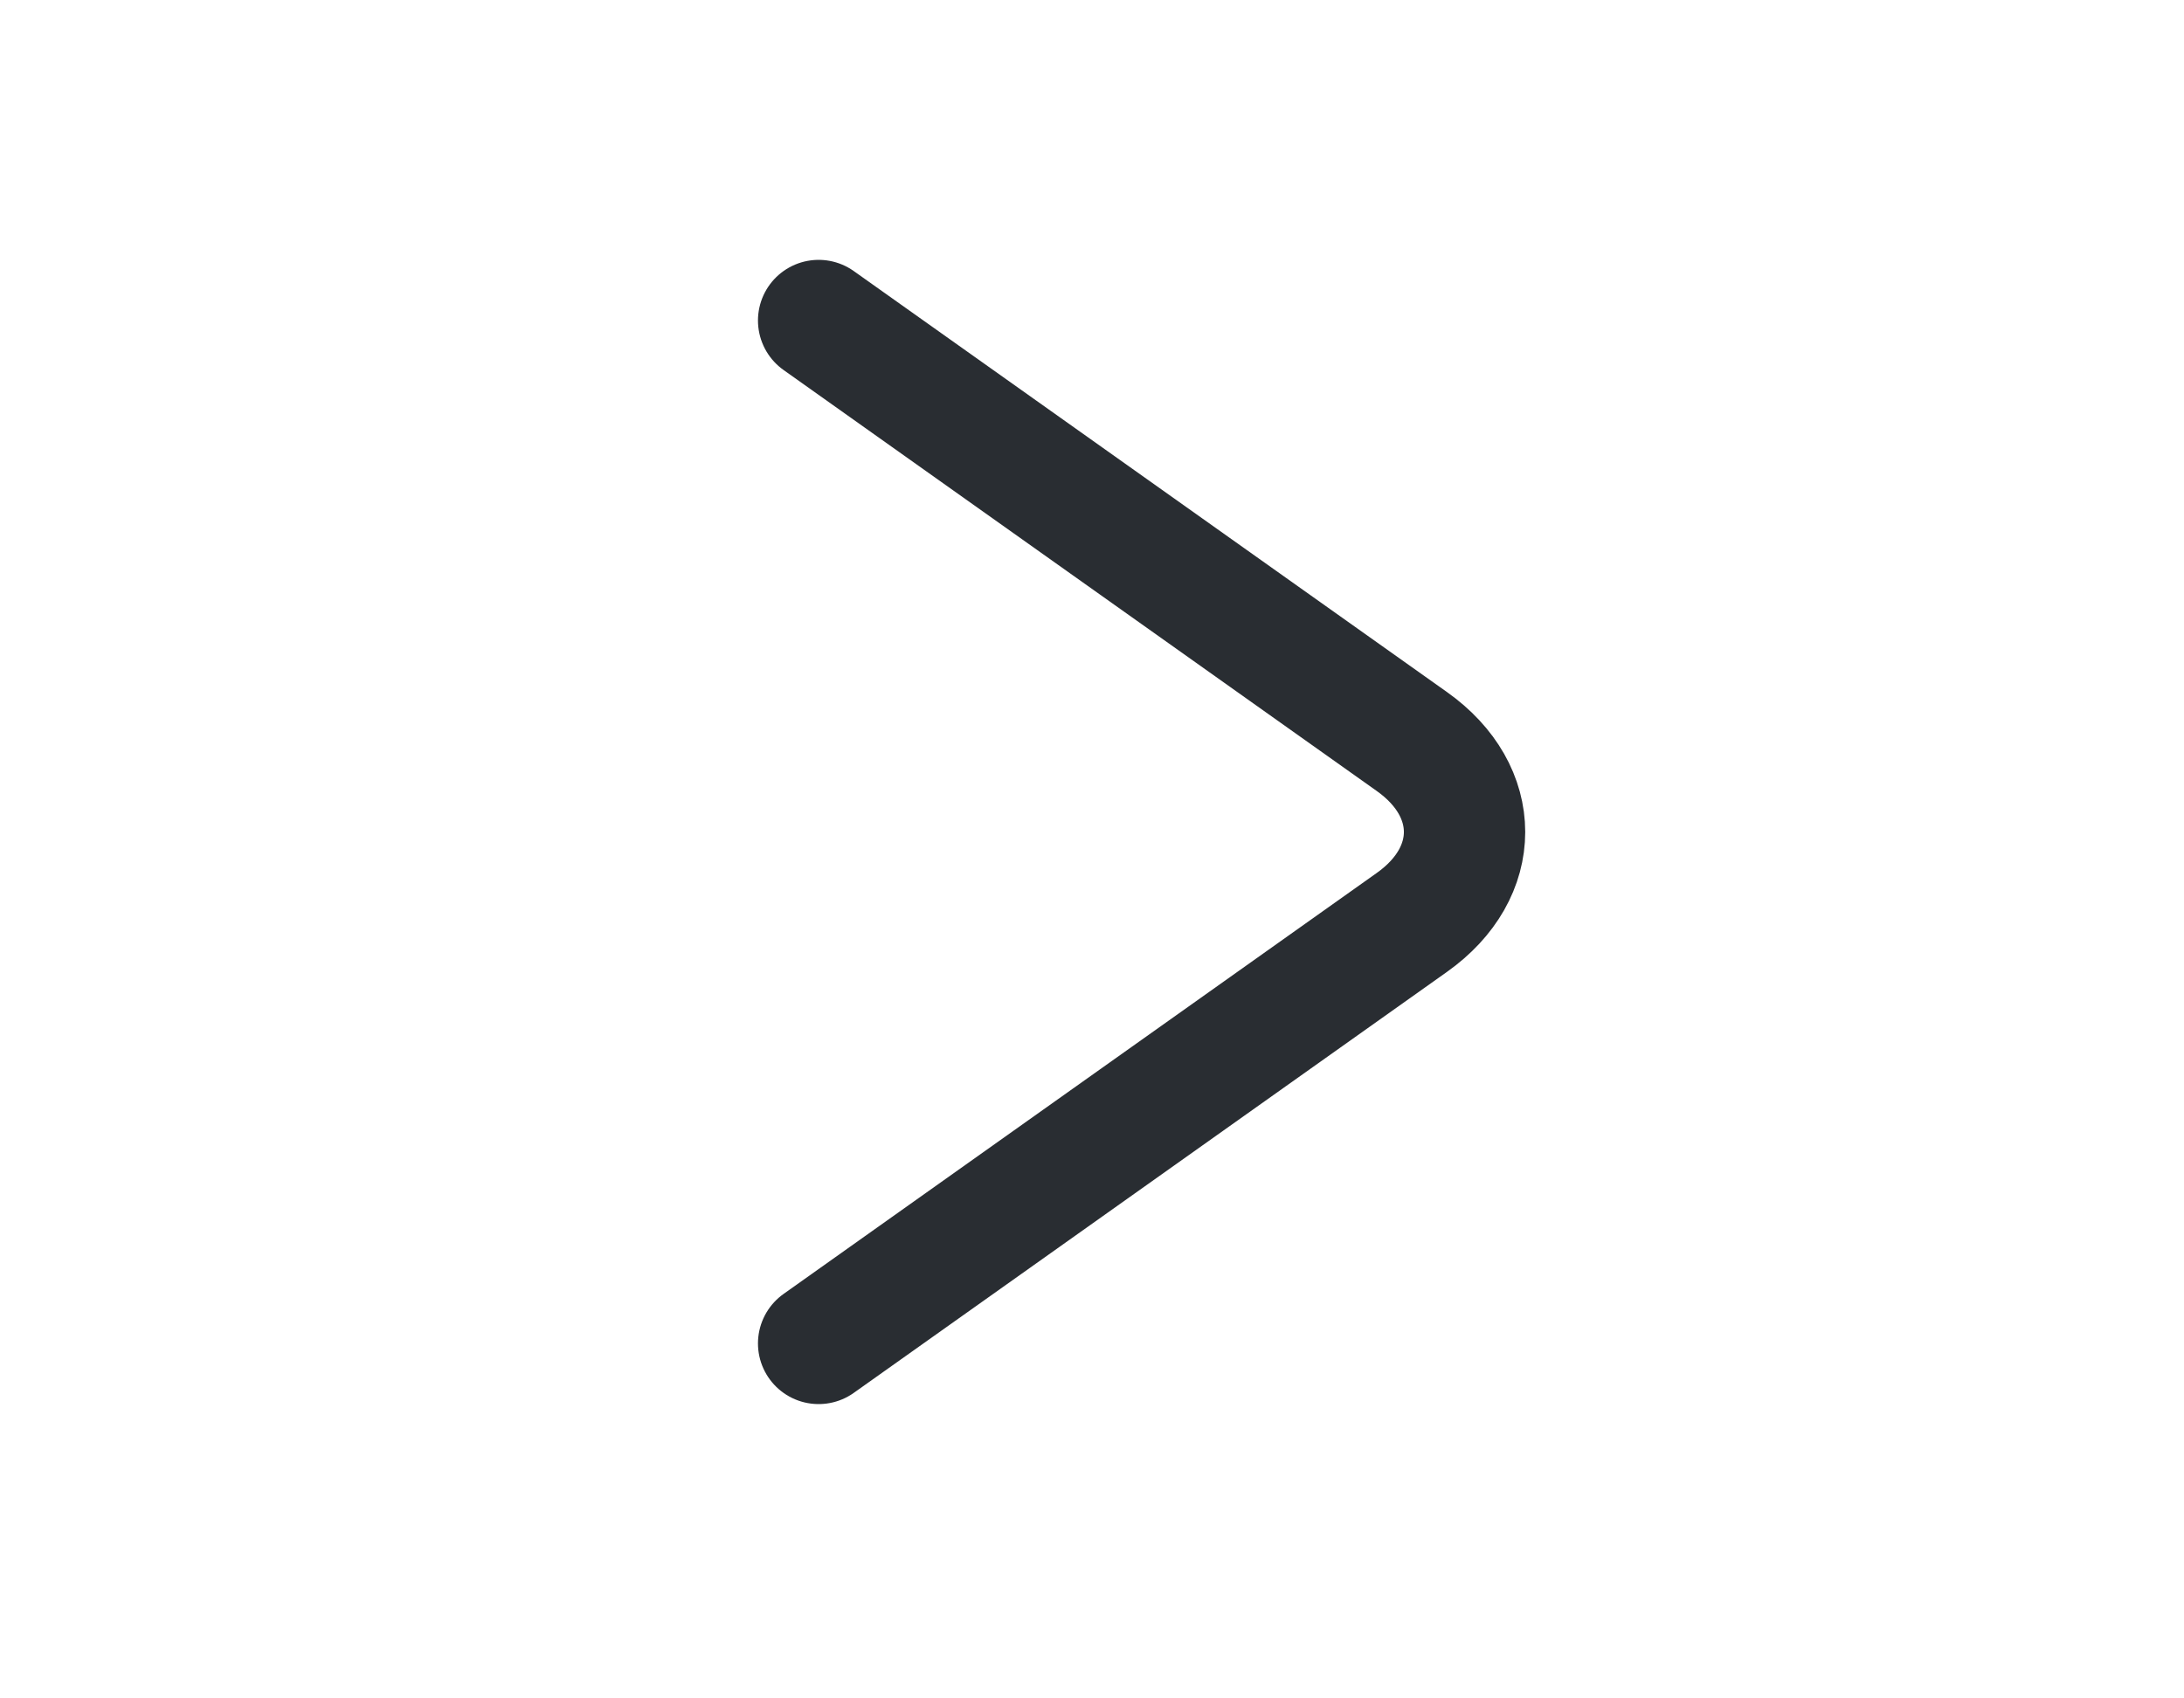 <svg width="18" height="14" viewBox="0 0 18 14" fill="none" xmlns="http://www.w3.org/2000/svg">
<path d="M6.747 2.642L11.637 6.113C12.215 6.523 12.215 7.193 11.637 7.603L6.747 11.074" stroke="#292D32" stroke-miterlimit="10" stroke-linecap="round" stroke-linejoin="round"/>
</svg>
